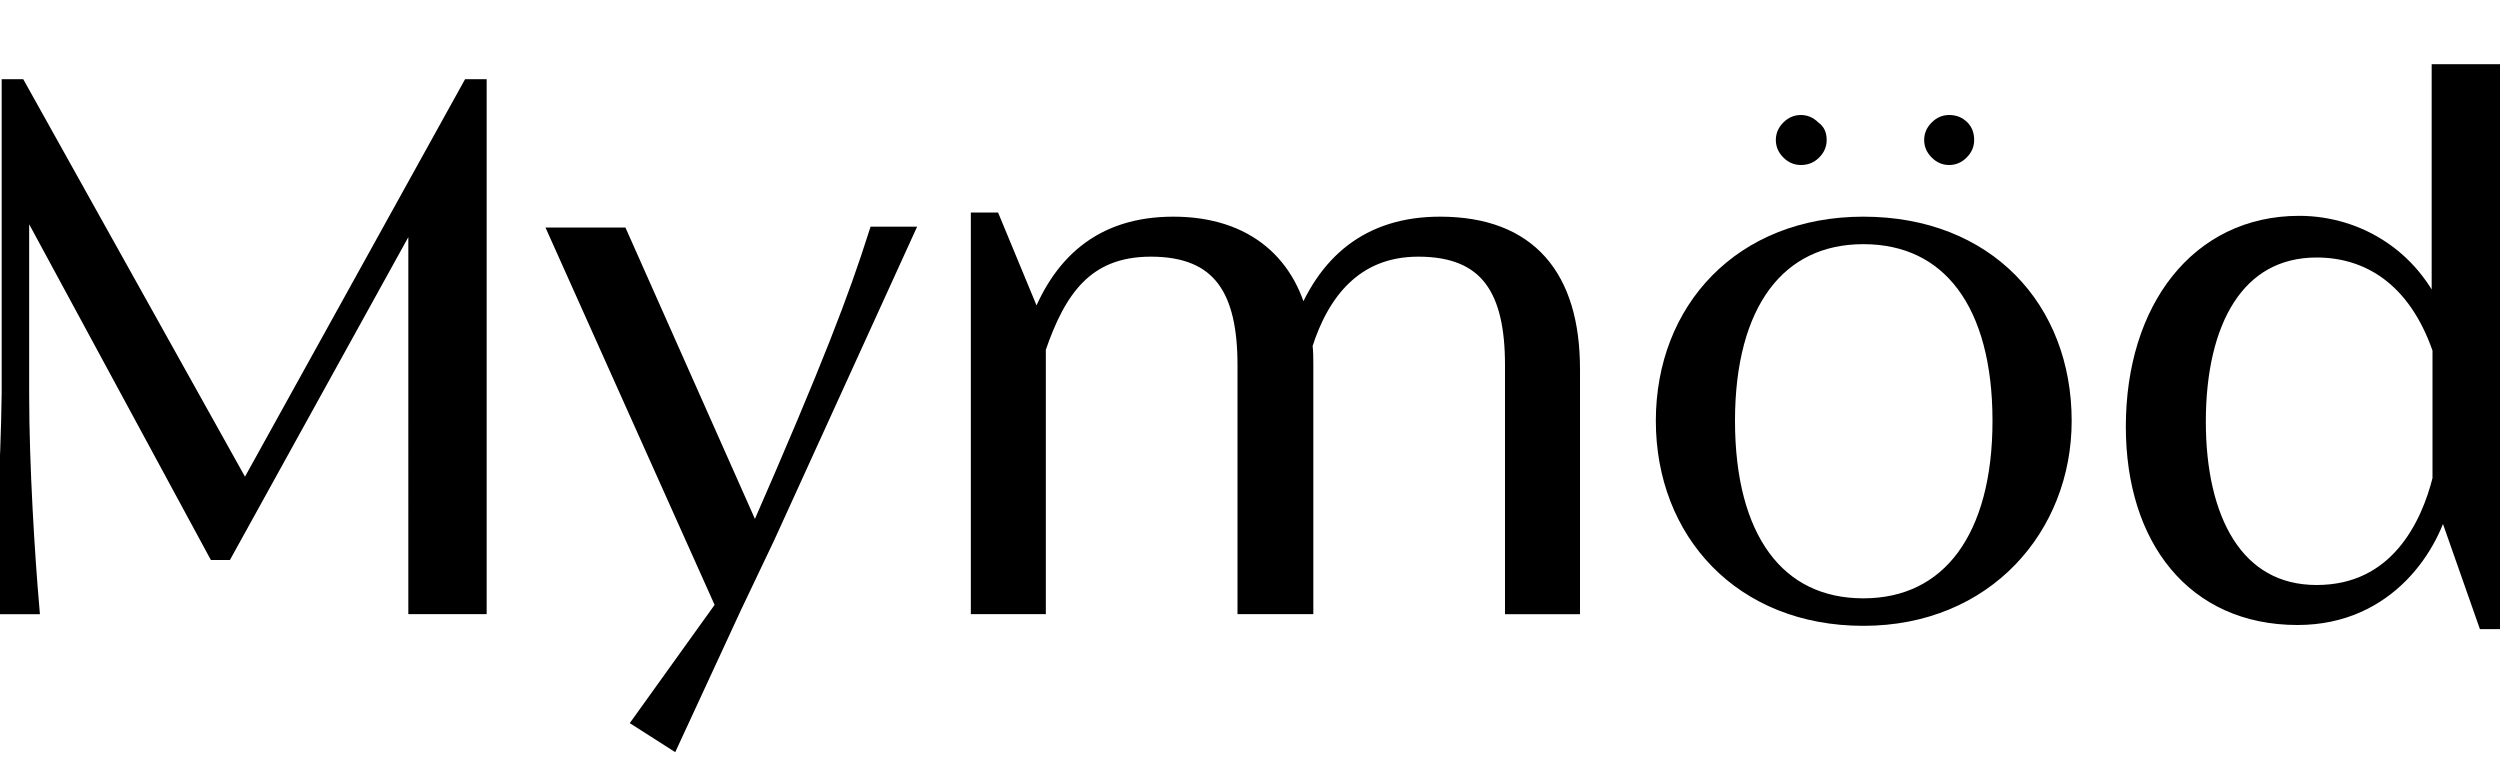 <?xml version="1.0" encoding="utf-8"?>
<!-- Generator: Adobe Illustrator 24.2.0, SVG Export Plug-In . SVG Version: 6.00 Build 0)  -->
<svg version="1.1" id="Layer_1" xmlns="http://www.w3.org/2000/svg" xmlns:xlink="http://www.w3.org/1999/xlink" x="0px" y="0px"
	 viewBox="0 0 300 92" style="enable-background:new 0 0 300 92;" xml:space="preserve">
<style type="text/css">
	.st0{stroke:#000000;stroke-width:2;stroke-miterlimit:10;}
</style>
<g>
	<path class="st0" d="M1.2,47.2V10.5h1l27,48.4h0.4l26.8-48.4h1v62.2h-7.4V25.3h-0.4L27,66.2h-1.1l-23-42.5H2.5v23.6
		c0,8.7,0.7,19.6,1.2,25.4H0C0.4,66.9,1.1,55.9,1.2,47.2z"/>
	<path class="st0" d="M108.5,28.2L92,64.4l-4,8.4l-7.4,16L77,86.5l9.9-13.8L67,28.3h7.4l16,36h0.4c9.1-20.8,12-28.6,14.4-36.1H108.5
		z"/>
	<path class="st0" d="M188.6,44.3v28.4h-7V43.8c0-8.9-2.9-14-11.4-14c-7.7,0-11.7,5.3-13.7,11.6c0.1,0.8,0.1,1.6,0.1,2.4v28.9h-7.1
		V43.8c0-8.9-2.9-14-11.4-14c-7.9,0-11.2,5-13.6,12v30.9h-7V26.5h1.6l5.3,12.8c2.7-7.7,7.8-12.3,16.4-12.3c8.8,0,14,4.8,15.4,12.2
		c2.8-7.7,8.1-12.2,16.6-12.2C183.5,27,188.6,33.3,188.6,44.3z"/>
	<path class="st0" d="M199.7,50.5c0-13.3,9.3-23.5,23.9-23.5c14.8,0,24,10.1,24,23.5c0,12.7-9.3,23.6-24,23.6
		C209,74.1,199.7,63.8,199.7,50.5z M240.1,50.5c0-14.1-6.1-22.2-16.5-22.2c-10.3,0-16.4,8.1-16.4,22.2c0,14.1,6,22.3,16.4,22.3
		C234,72.8,240.1,64.5,240.1,50.5z"/>
	<path class="st0" d="M300,8.7v65.8h-1.7l-5.2-14.8c-1.2,5.6-6.5,14.3-17.4,14.3c-12.4,0-19.6-9.4-19.6-22.8
		c0-14.1,7.7-24.3,19.8-24.3c7,0,14.1,4.1,16.9,12.3V8.7H300z M292.9,57.5V41.9c-3-8.7-8.8-12-14.9-12c-9.6,0-14.3,8.6-14.3,20.7
		c0,11.7,4.5,20.6,14.3,20.6C287.7,71.2,291.5,63.1,292.9,57.5z"/>
</g>
<g>
	<path d="M219.2,16.8c0,0.8-0.3,1.5-0.9,2.1c-0.6,0.6-1.3,0.9-2.2,0.9c-0.8,0-1.5-0.3-2.1-0.9c-0.6-0.6-0.9-1.3-0.9-2.1
		c0-0.8,0.3-1.5,0.9-2.1c0.6-0.6,1.3-0.9,2.1-0.9s1.5,0.3,2.1,0.9C218.9,15.2,219.2,15.9,219.2,16.8z M236.9,16.8
		c0,0.8-0.3,1.5-0.9,2.1c-0.6,0.6-1.3,0.9-2.1,0.9c-0.8,0-1.5-0.3-2.1-0.9s-0.9-1.3-0.9-2.1c0-0.8,0.3-1.5,0.9-2.1
		c0.6-0.6,1.3-0.9,2.1-0.9c0.9,0,1.6,0.3,2.2,0.9C236.6,15.2,236.9,15.9,236.9,16.8z"/>
</g>
</svg>
